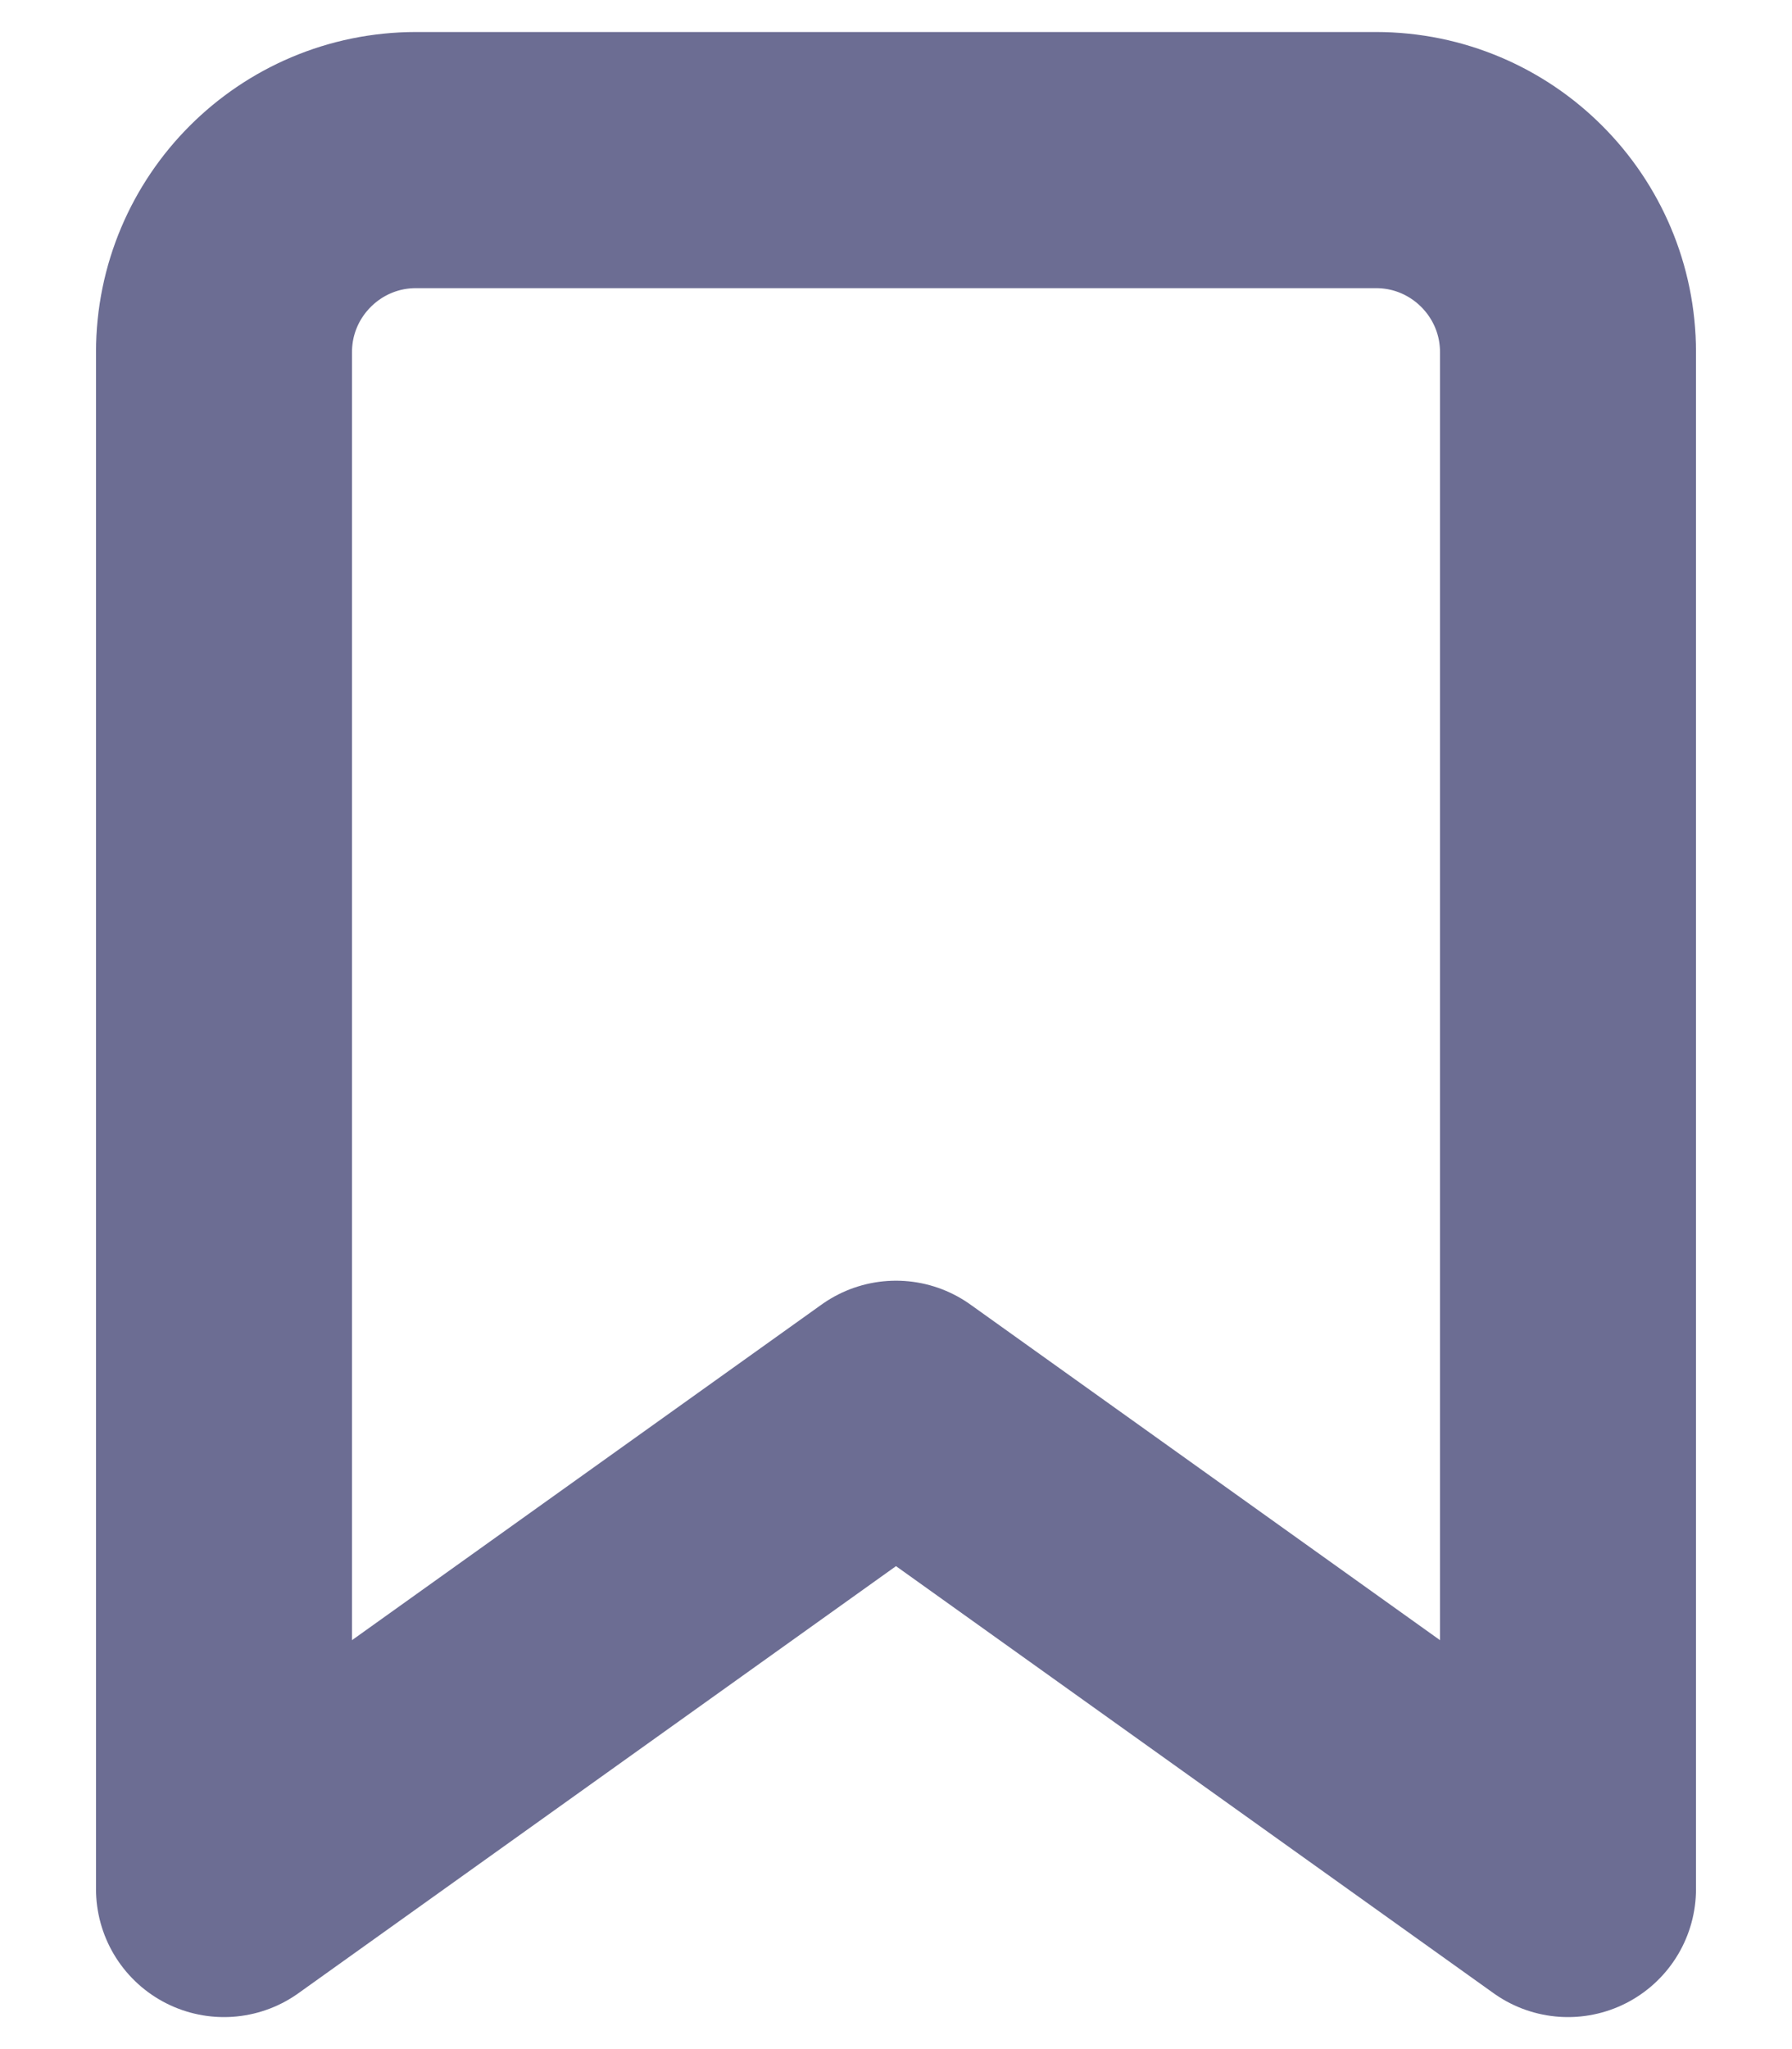 <svg width="14" height="16" viewBox="0 0 14 16" fill="none" xmlns="http://www.w3.org/2000/svg">
<path fill-rule="evenodd" clip-rule="evenodd" d="M12.25 14.75L7 11L1.75 14.75V2.75C1.75 1.922 2.422 1.25 3.25 1.25H10.75C11.578 1.25 12.25 1.922 12.25 2.75V14.75Z" stroke="#25265E" stroke-opacity="0.67" stroke-width="2" stroke-linecap="round" stroke-linejoin="round"/>
</svg>
